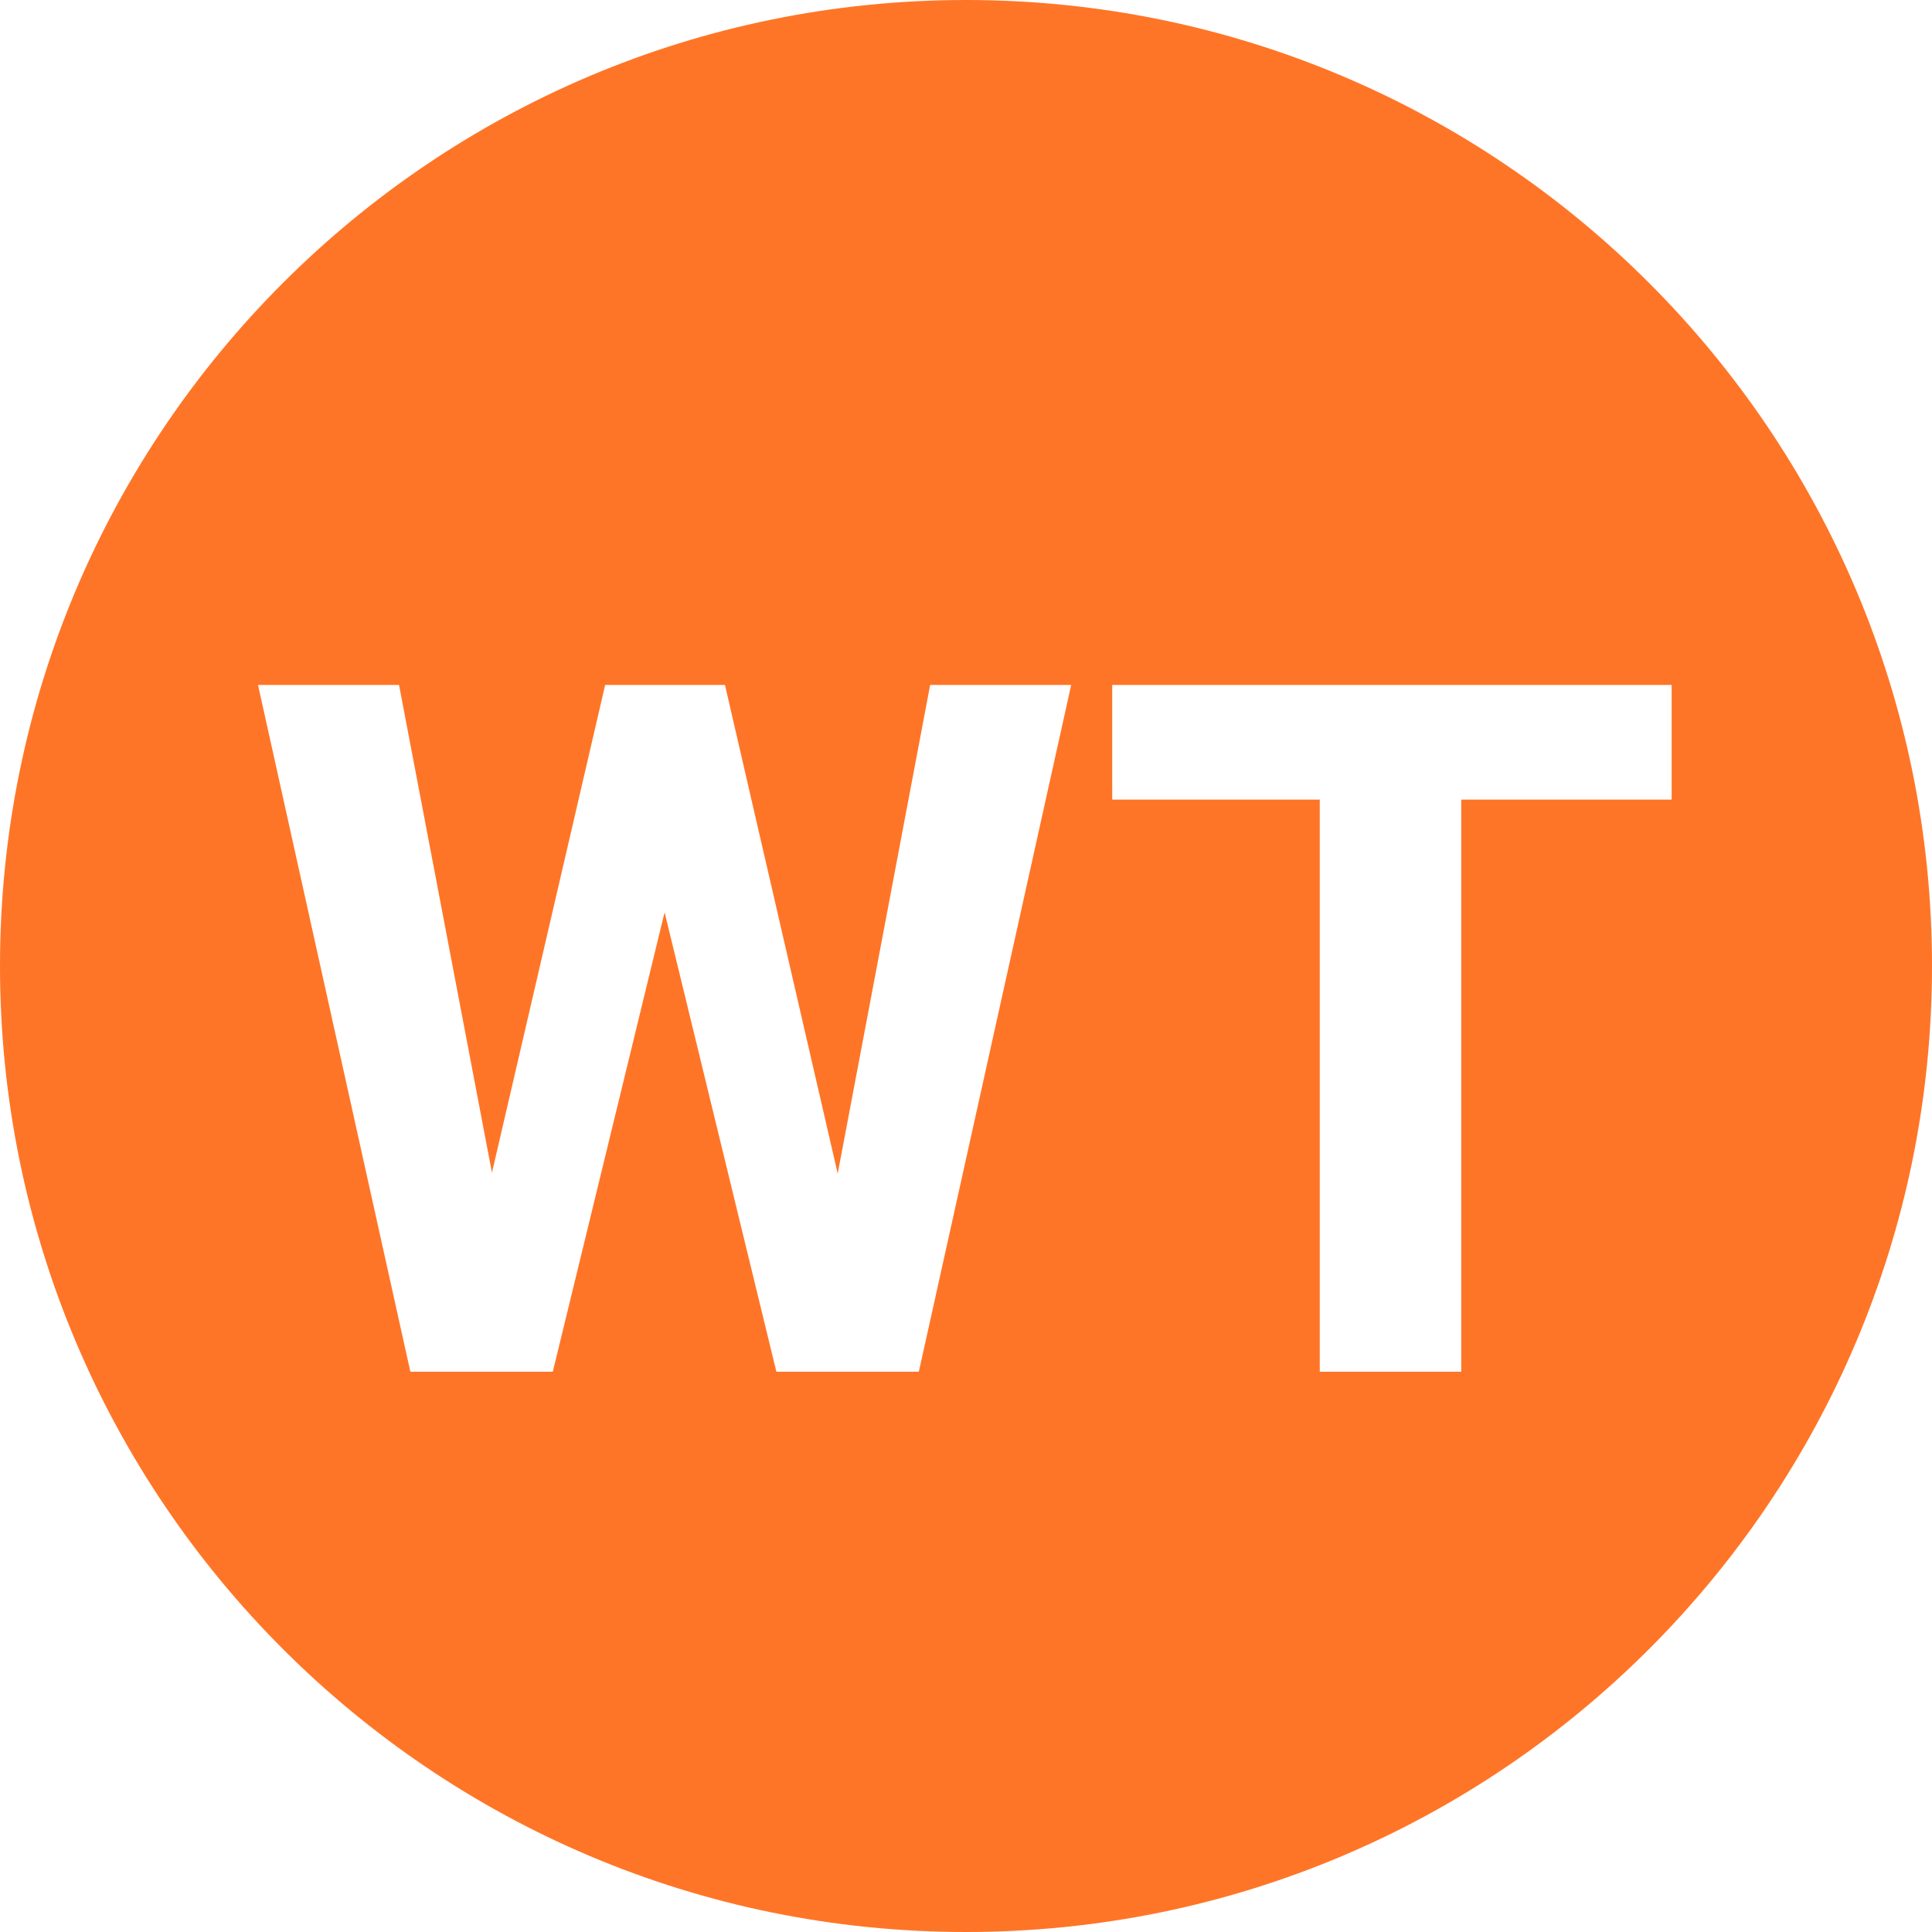 <svg width="400" height="400" viewBox="0 0 400 400" fill="none" xmlns="http://www.w3.org/2000/svg">
<path fill-rule="evenodd" clip-rule="evenodd" d="M400 200C400 310.457 310.457 400 200 400C89.543 400 0 310.457 0 200C0 89.543 89.543 0 200 0C310.457 0 400 89.543 400 200ZM173.438 242.984L192.578 141.812H221.777L190.234 284H160.742L137.598 188.883L114.453 284H84.961L53.418 141.812H82.617L101.855 242.789L125.293 141.812H150.098L173.438 242.984ZM346.094 165.543H302.539V284H273.242V165.543H230.273V141.812H346.094V165.543Z" fill="#FF7527"/>
</svg>
